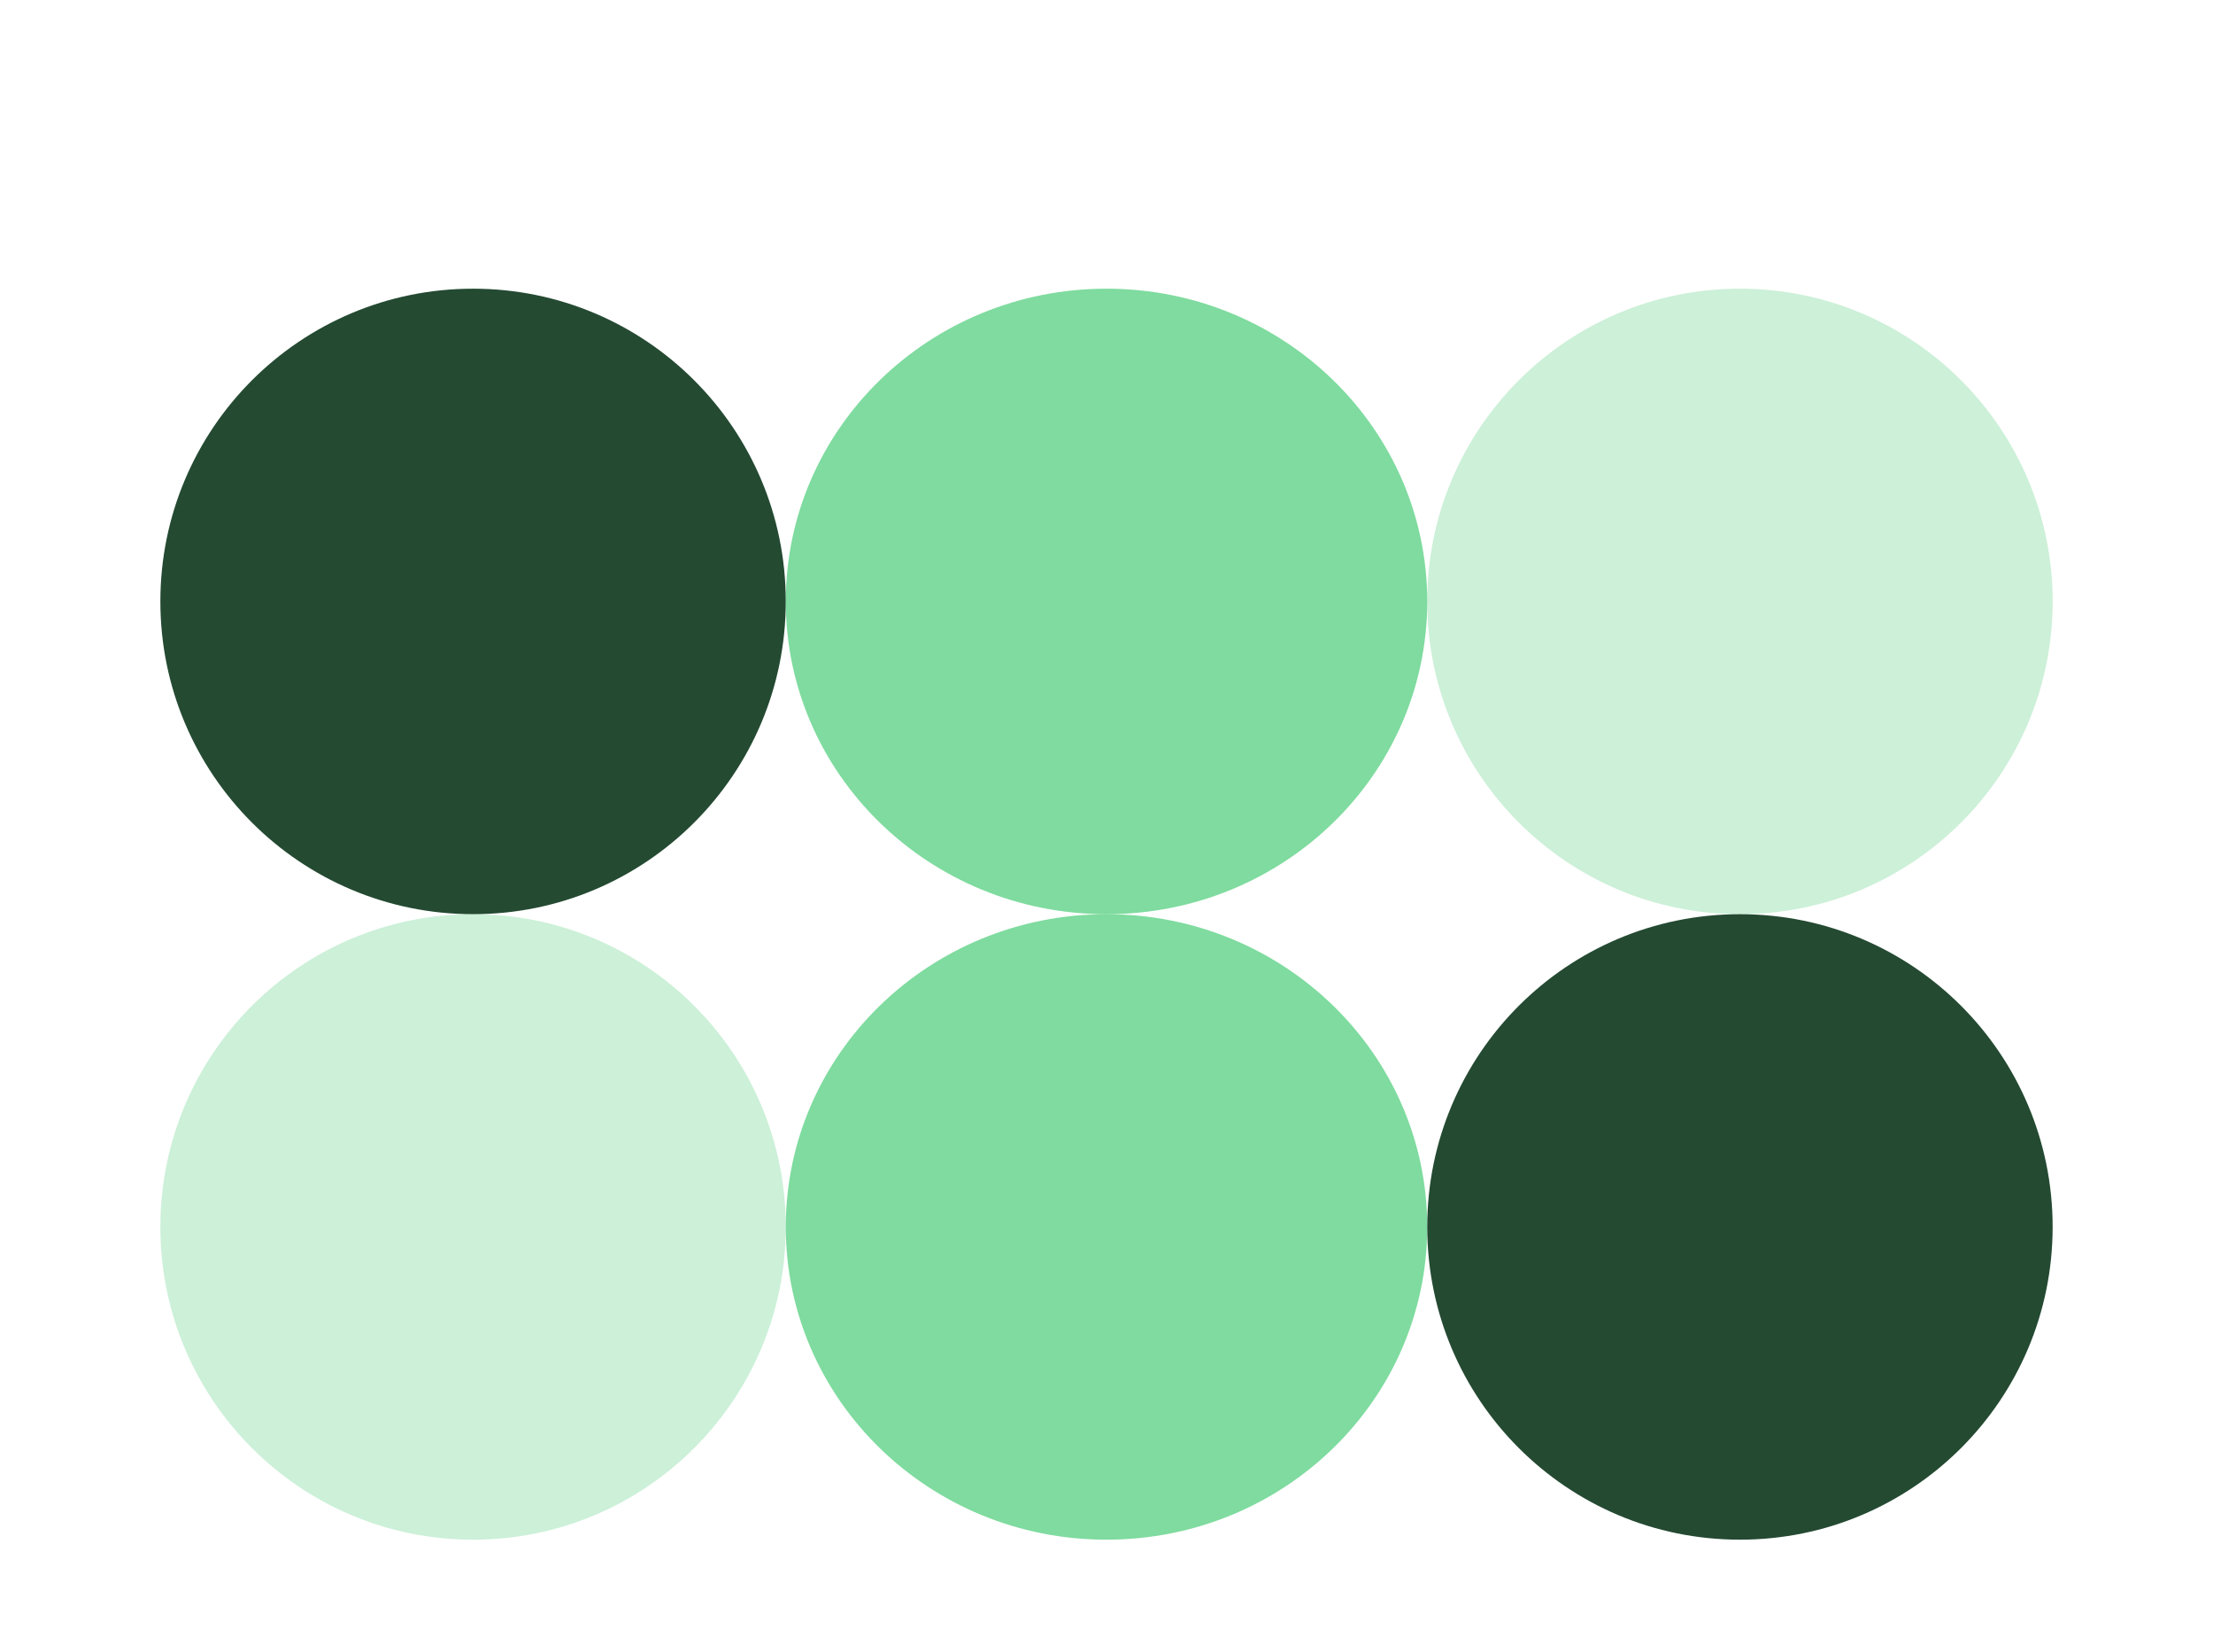 <svg width="138" height="103" viewBox="0 0 138 103" fill="none" xmlns="http://www.w3.org/2000/svg">
<g clip-path="url(#clip0_8299_19510)">
<g clip-path="url(#clip1_8299_19510)">
<path d="M29.5 57C40.27 57 49 48.27 49 37.5C49 26.73 40.27 18 29.5 18C18.73 18 10 26.73 10 37.5C10 48.27 18.73 57 29.5 57Z" fill="#244A32"/>
<path d="M29.5 96C40.27 96 49 87.27 49 76.5C49 65.73 40.27 57 29.5 57C18.73 57 10 65.73 10 76.5C10 87.27 18.73 96 29.5 96Z" fill="#00B840" fill-opacity="0.2"/>
<path d="M69 57C80.046 57 89 48.27 89 37.5C89 26.73 80.046 18 69 18C57.954 18 49 26.73 49 37.5C49 48.27 57.954 57 69 57Z" fill="#00B840" fill-opacity="0.5"/>
<path d="M69 96C80.046 96 89 87.27 89 76.5C89 65.73 80.046 57 69 57C57.954 57 49 65.73 49 76.5C49 87.27 57.954 96 69 96Z" fill="#00B840" fill-opacity="0.5"/>
<path d="M108.5 57C119.27 57 128 48.27 128 37.5C128 26.73 119.27 18 108.5 18C97.73 18 89 26.73 89 37.5C89 48.27 97.73 57 108.5 57Z" fill="#00B840" fill-opacity="0.2"/>
<path d="M108.5 96C119.27 96 128 87.27 128 76.5C128 65.73 119.27 57 108.5 57C97.73 57 89 65.73 89 76.5C89 87.27 97.73 96 108.5 96Z" fill="#244A32"/>
</g>
</g>
<defs>
<clipPath id="clip0_8299_19510">
<rect width="138" height="103" fill="white"/>
</clipPath>
<clipPath id="clip1_8299_19510">
<rect width="138" height="103" fill="white"/>
</clipPath>
</defs>
</svg>
